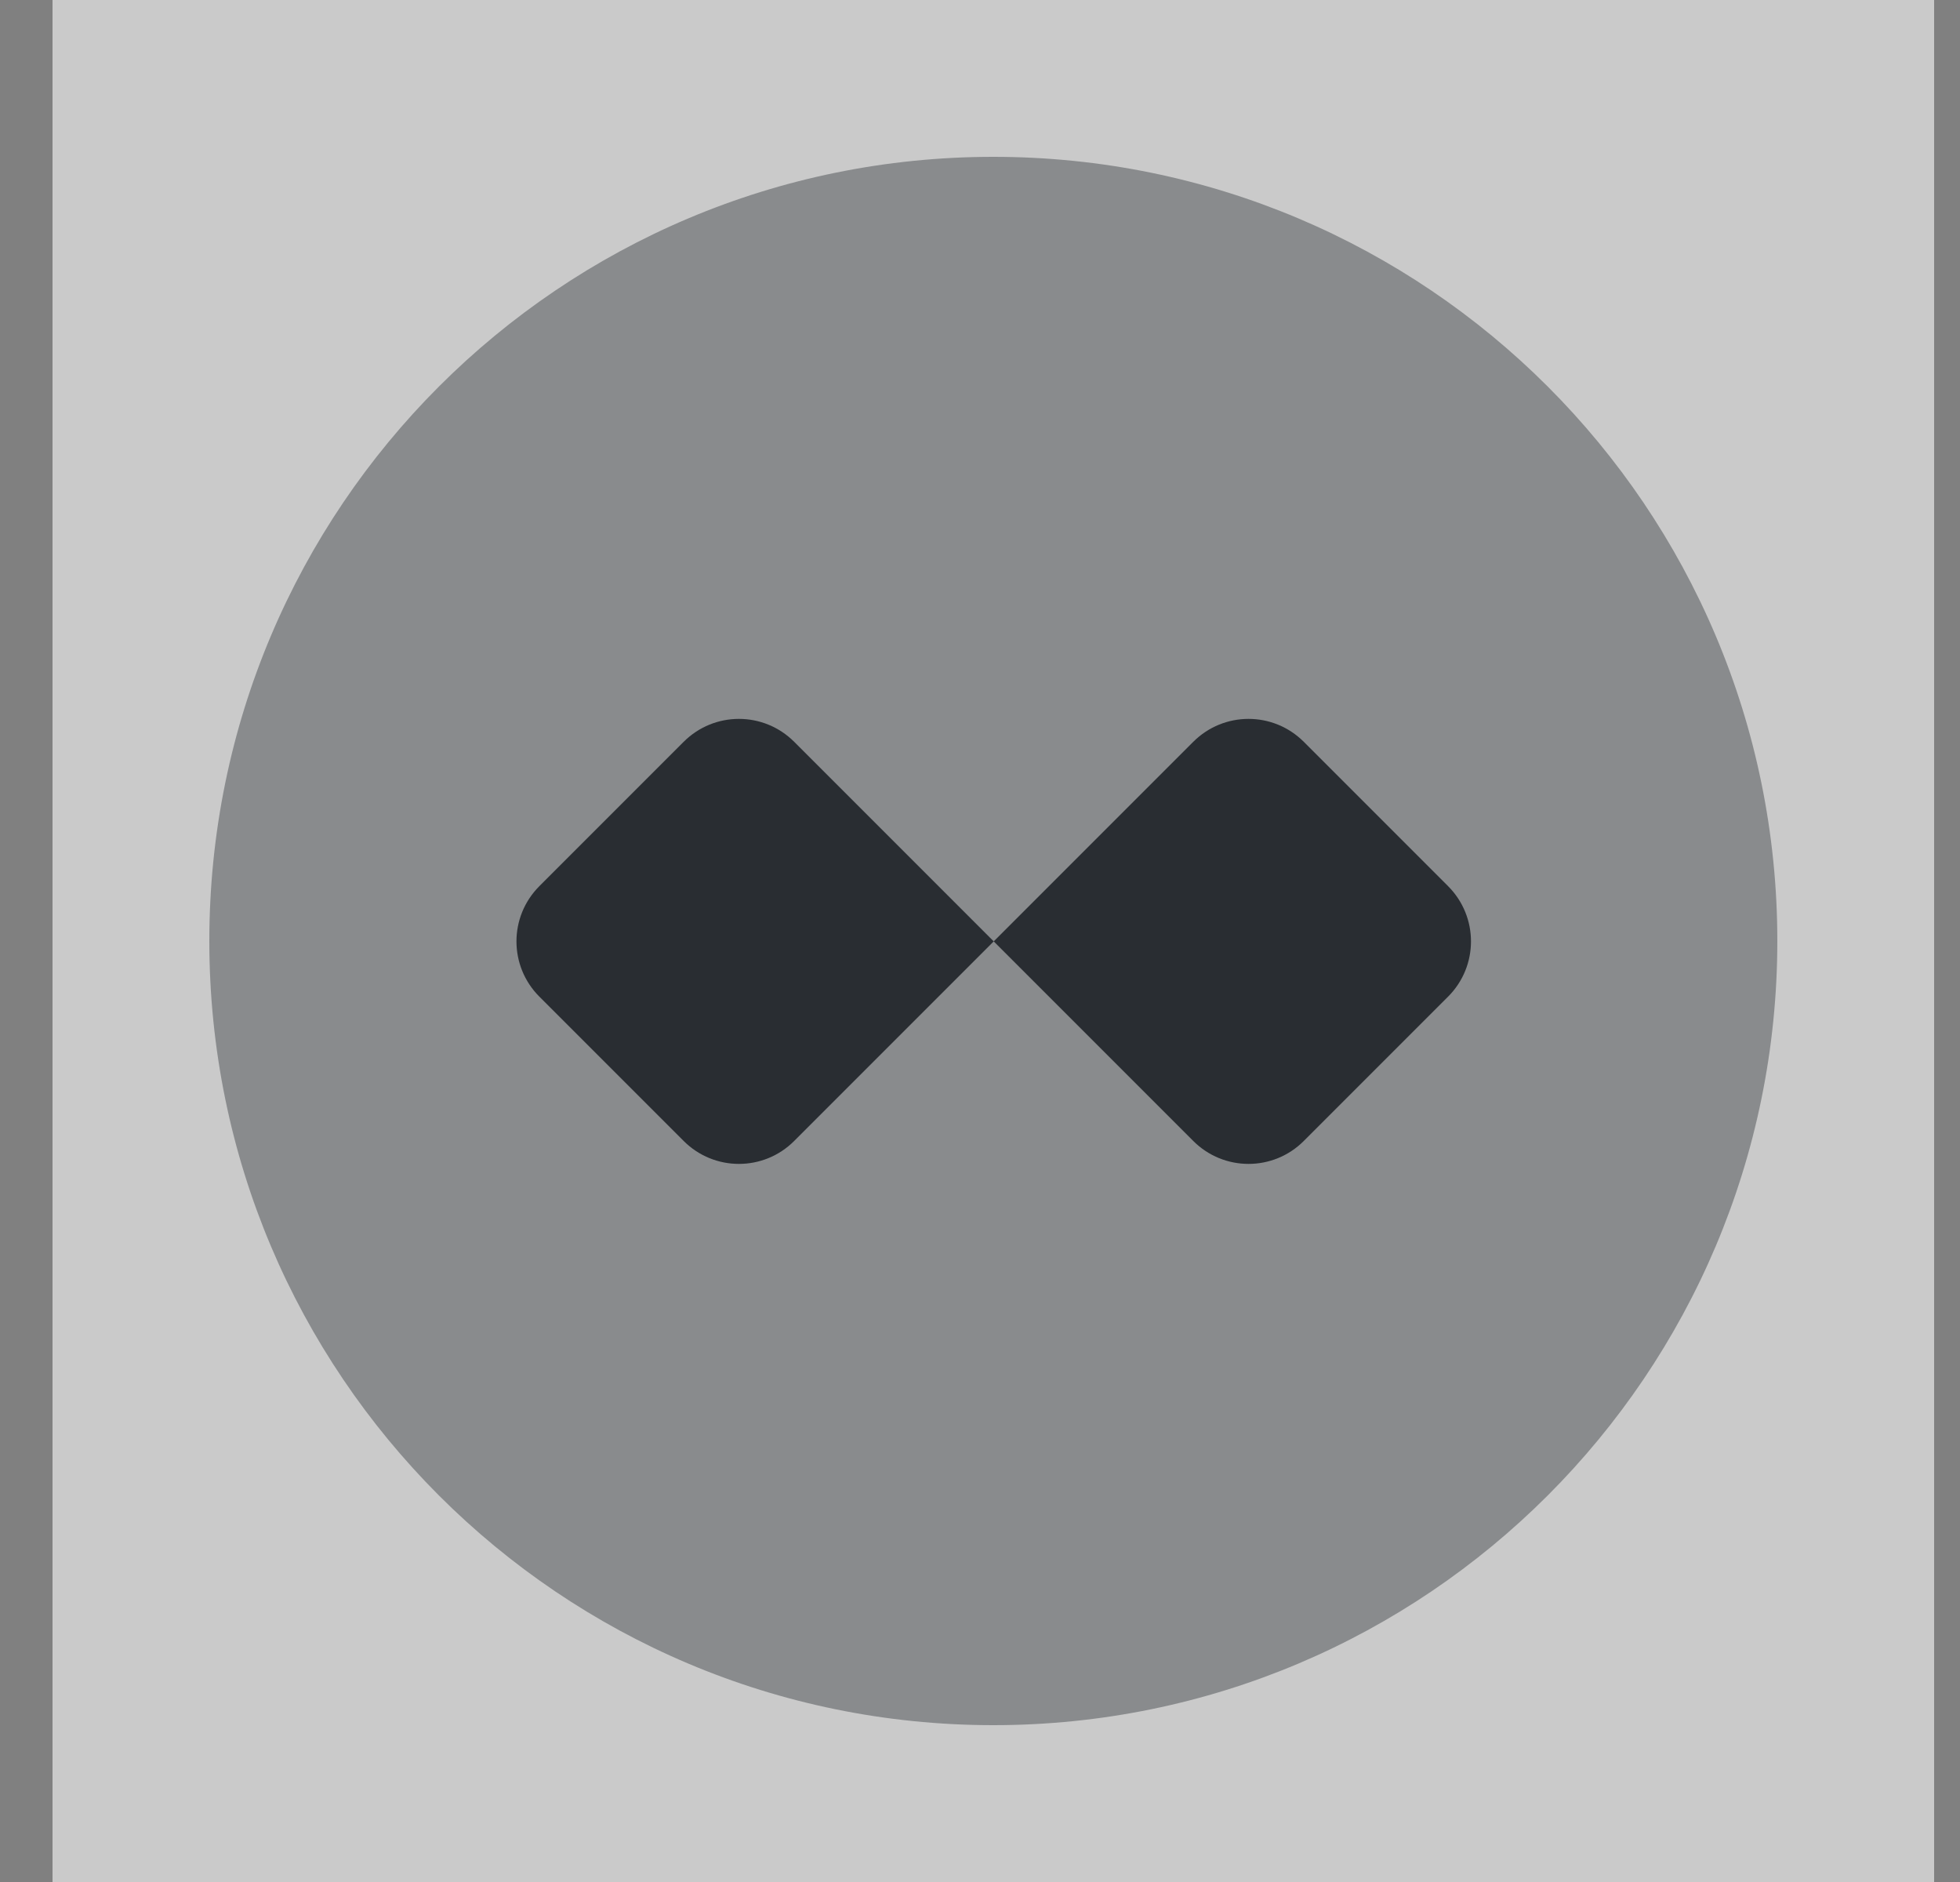<svg width="25" height="24" viewBox="0 0 25 24" fill="none" xmlns="http://www.w3.org/2000/svg">
<rect x="0" y="0" width="25" height="24" fill="#808080" stroke="none"/>
<path opacity="0.58" d="M24.67 0H0.67V24H24.67V0Z" fill="white"/>
<path opacity="0.4" d="M12.67 22C18.193 22 22.67 17.523 22.67 12C22.67 6.477 18.193 2 12.67 2C7.147 2 2.67 6.477 2.67 12C2.67 17.523 7.147 22 12.67 22Z" fill="#292D32"/>
<path d="M12.67 12L10.13 9.46C9.74 9.07 9.11 9.07 8.72 9.46L6.88 11.3C6.49 11.69 6.49 12.32 6.88 12.71L8.72 14.55C9.11 14.94 9.74 14.94 10.13 14.55L15.22 9.46C15.61 9.07 16.24 9.07 16.63 9.46L18.47 11.3C18.86 11.69 18.86 12.32 18.47 12.71L16.63 14.55C16.24 14.94 15.61 14.94 15.22 14.55L12.67 12Z" fill="#292D32"/>
</svg>
